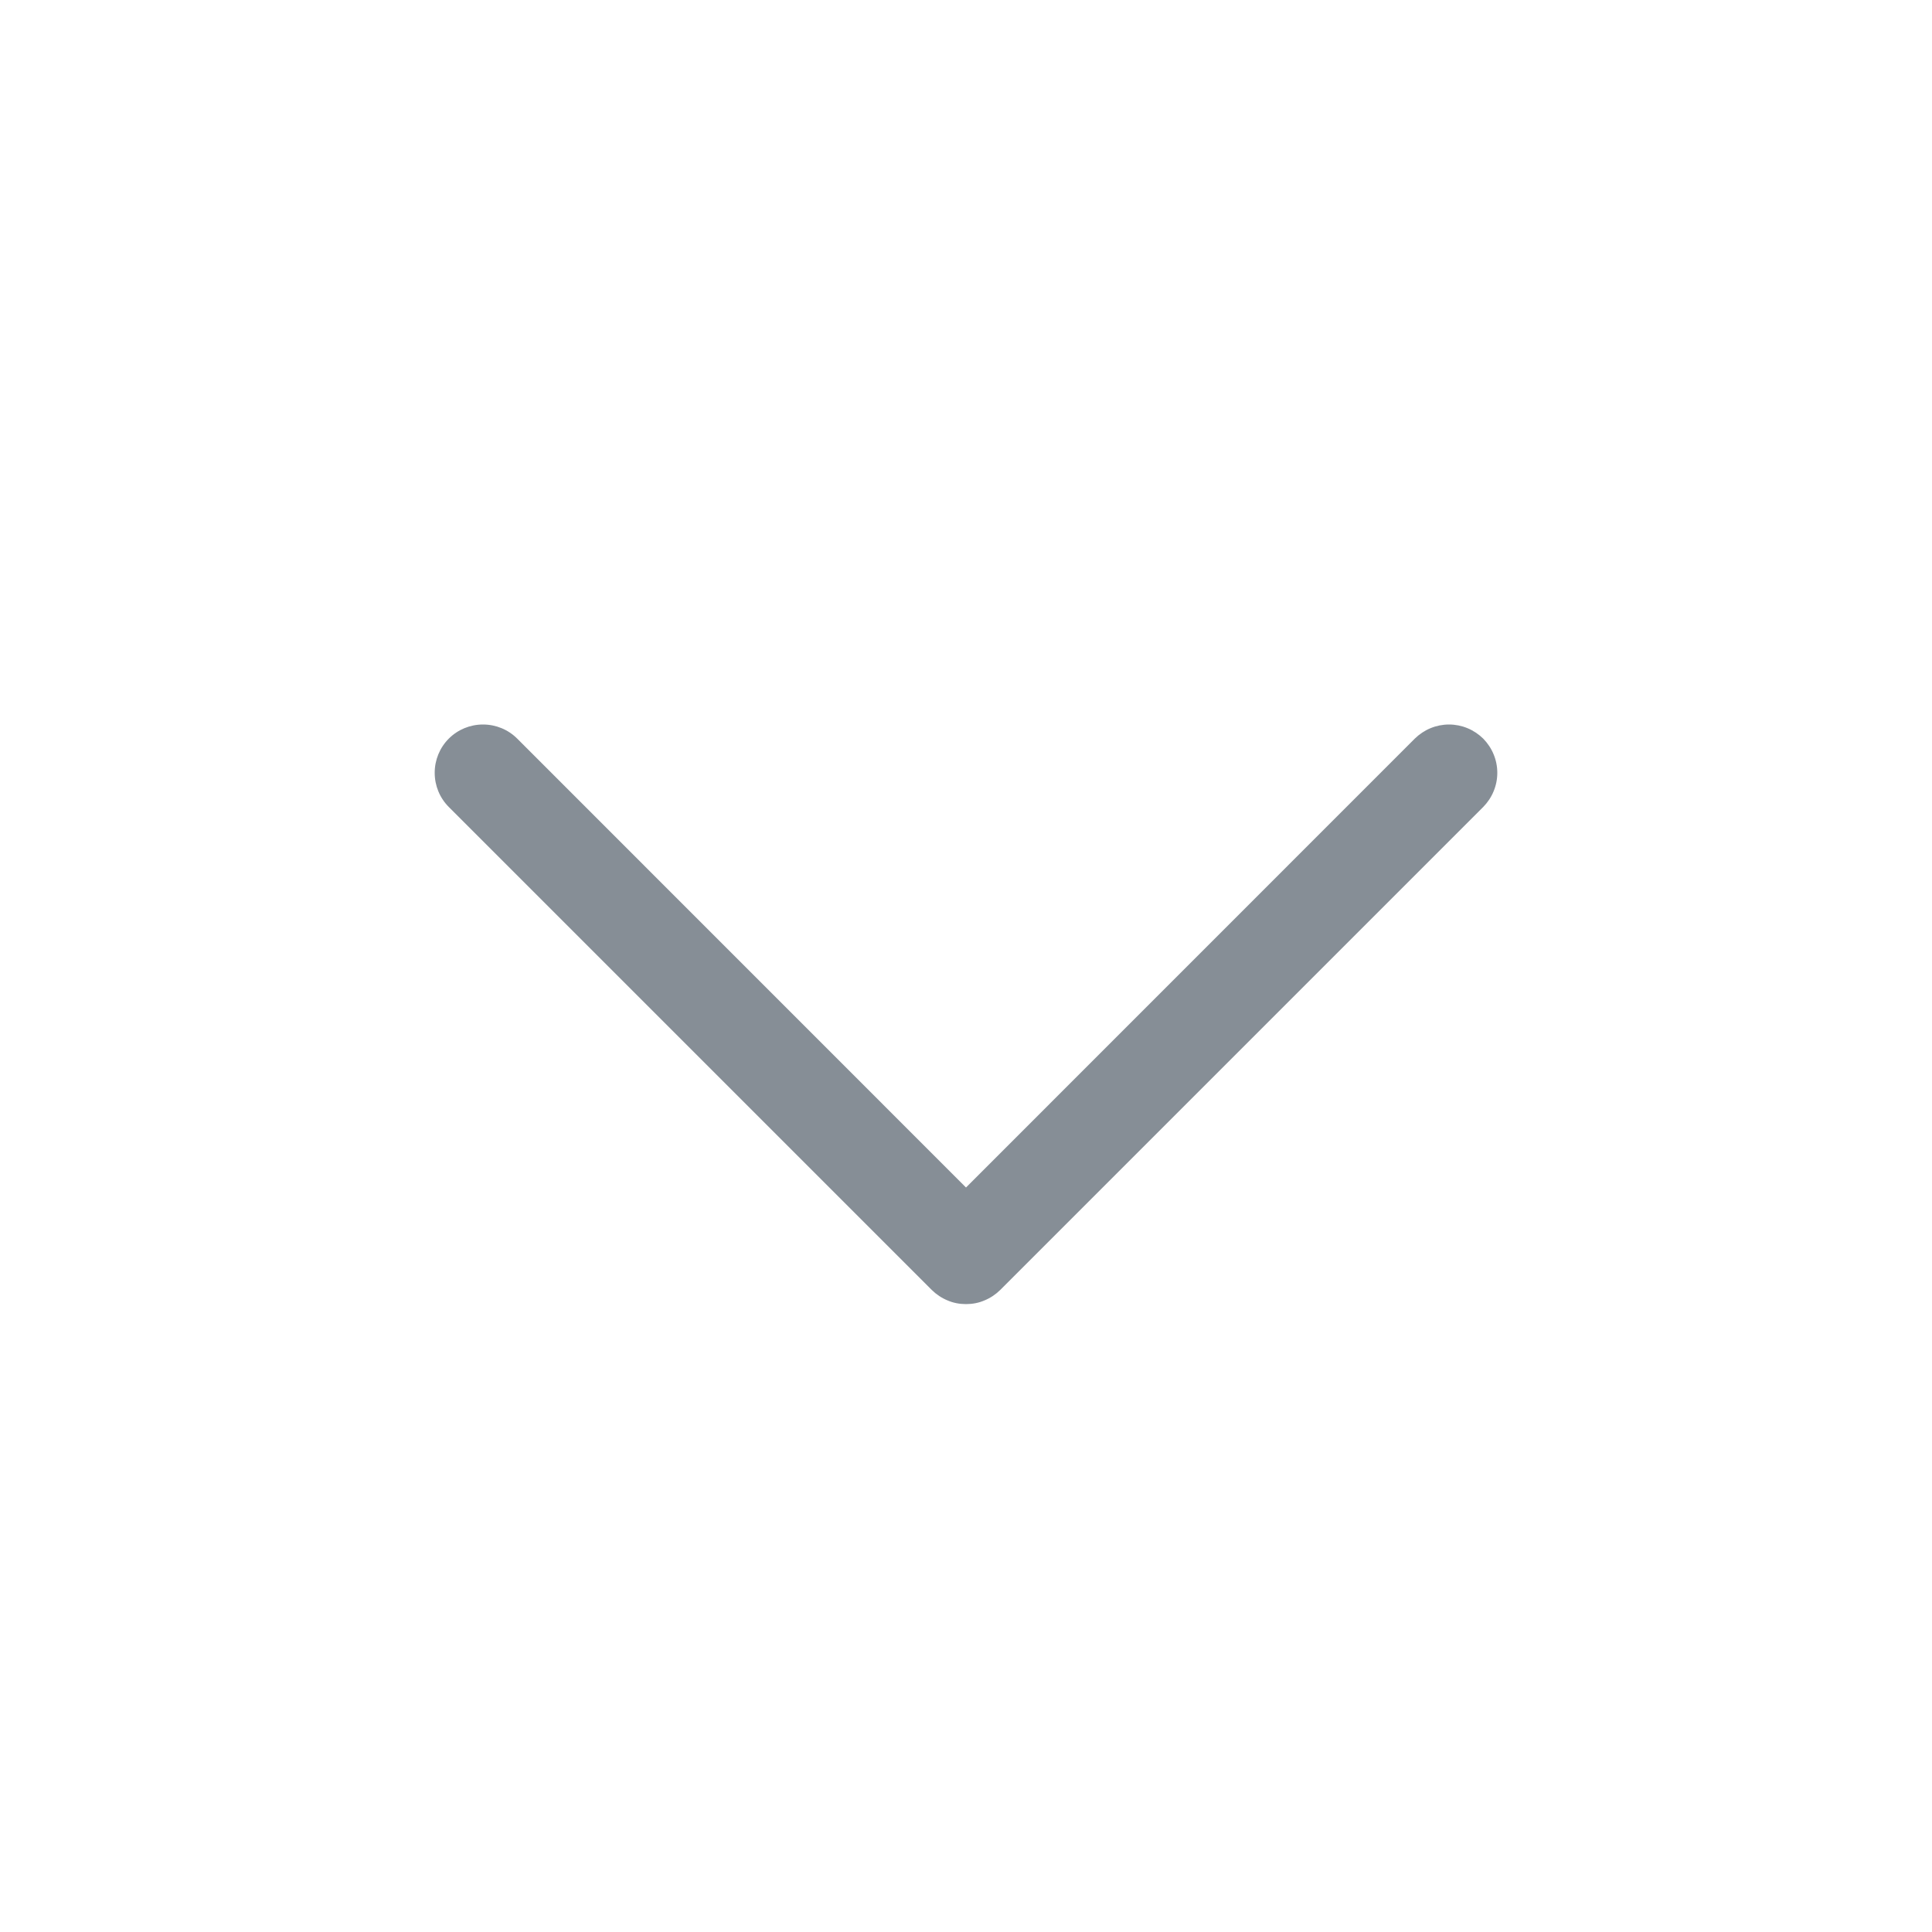 <svg width="20" height="20" viewBox="0 0 20 20" fill="none" xmlns="http://www.w3.org/2000/svg">
<path d="M15.354 8.354L10.354 13.354C10.307 13.4 10.252 13.437 10.191 13.462C10.131 13.488 10.066 13.5 10 13.5C9.934 13.5 9.869 13.488 9.809 13.462C9.748 13.437 9.693 13.4 9.646 13.354L4.646 8.354C4.552 8.26 4.5 8.133 4.5 8C4.5 7.867 4.552 7.74 4.646 7.646C4.74 7.552 4.867 7.5 5 7.5C5.133 7.5 5.26 7.552 5.354 7.646L10 12.293L14.646 7.646C14.693 7.6 14.748 7.563 14.809 7.538C14.869 7.513 14.934 7.5 15 7.5C15.066 7.5 15.131 7.513 15.191 7.538C15.252 7.563 15.307 7.6 15.354 7.646C15.4 7.693 15.437 7.748 15.462 7.809C15.487 7.869 15.5 7.934 15.5 8C15.5 8.066 15.487 8.131 15.462 8.191C15.437 8.252 15.4 8.307 15.354 8.354Z" fill="#868E96"/>
</svg>
